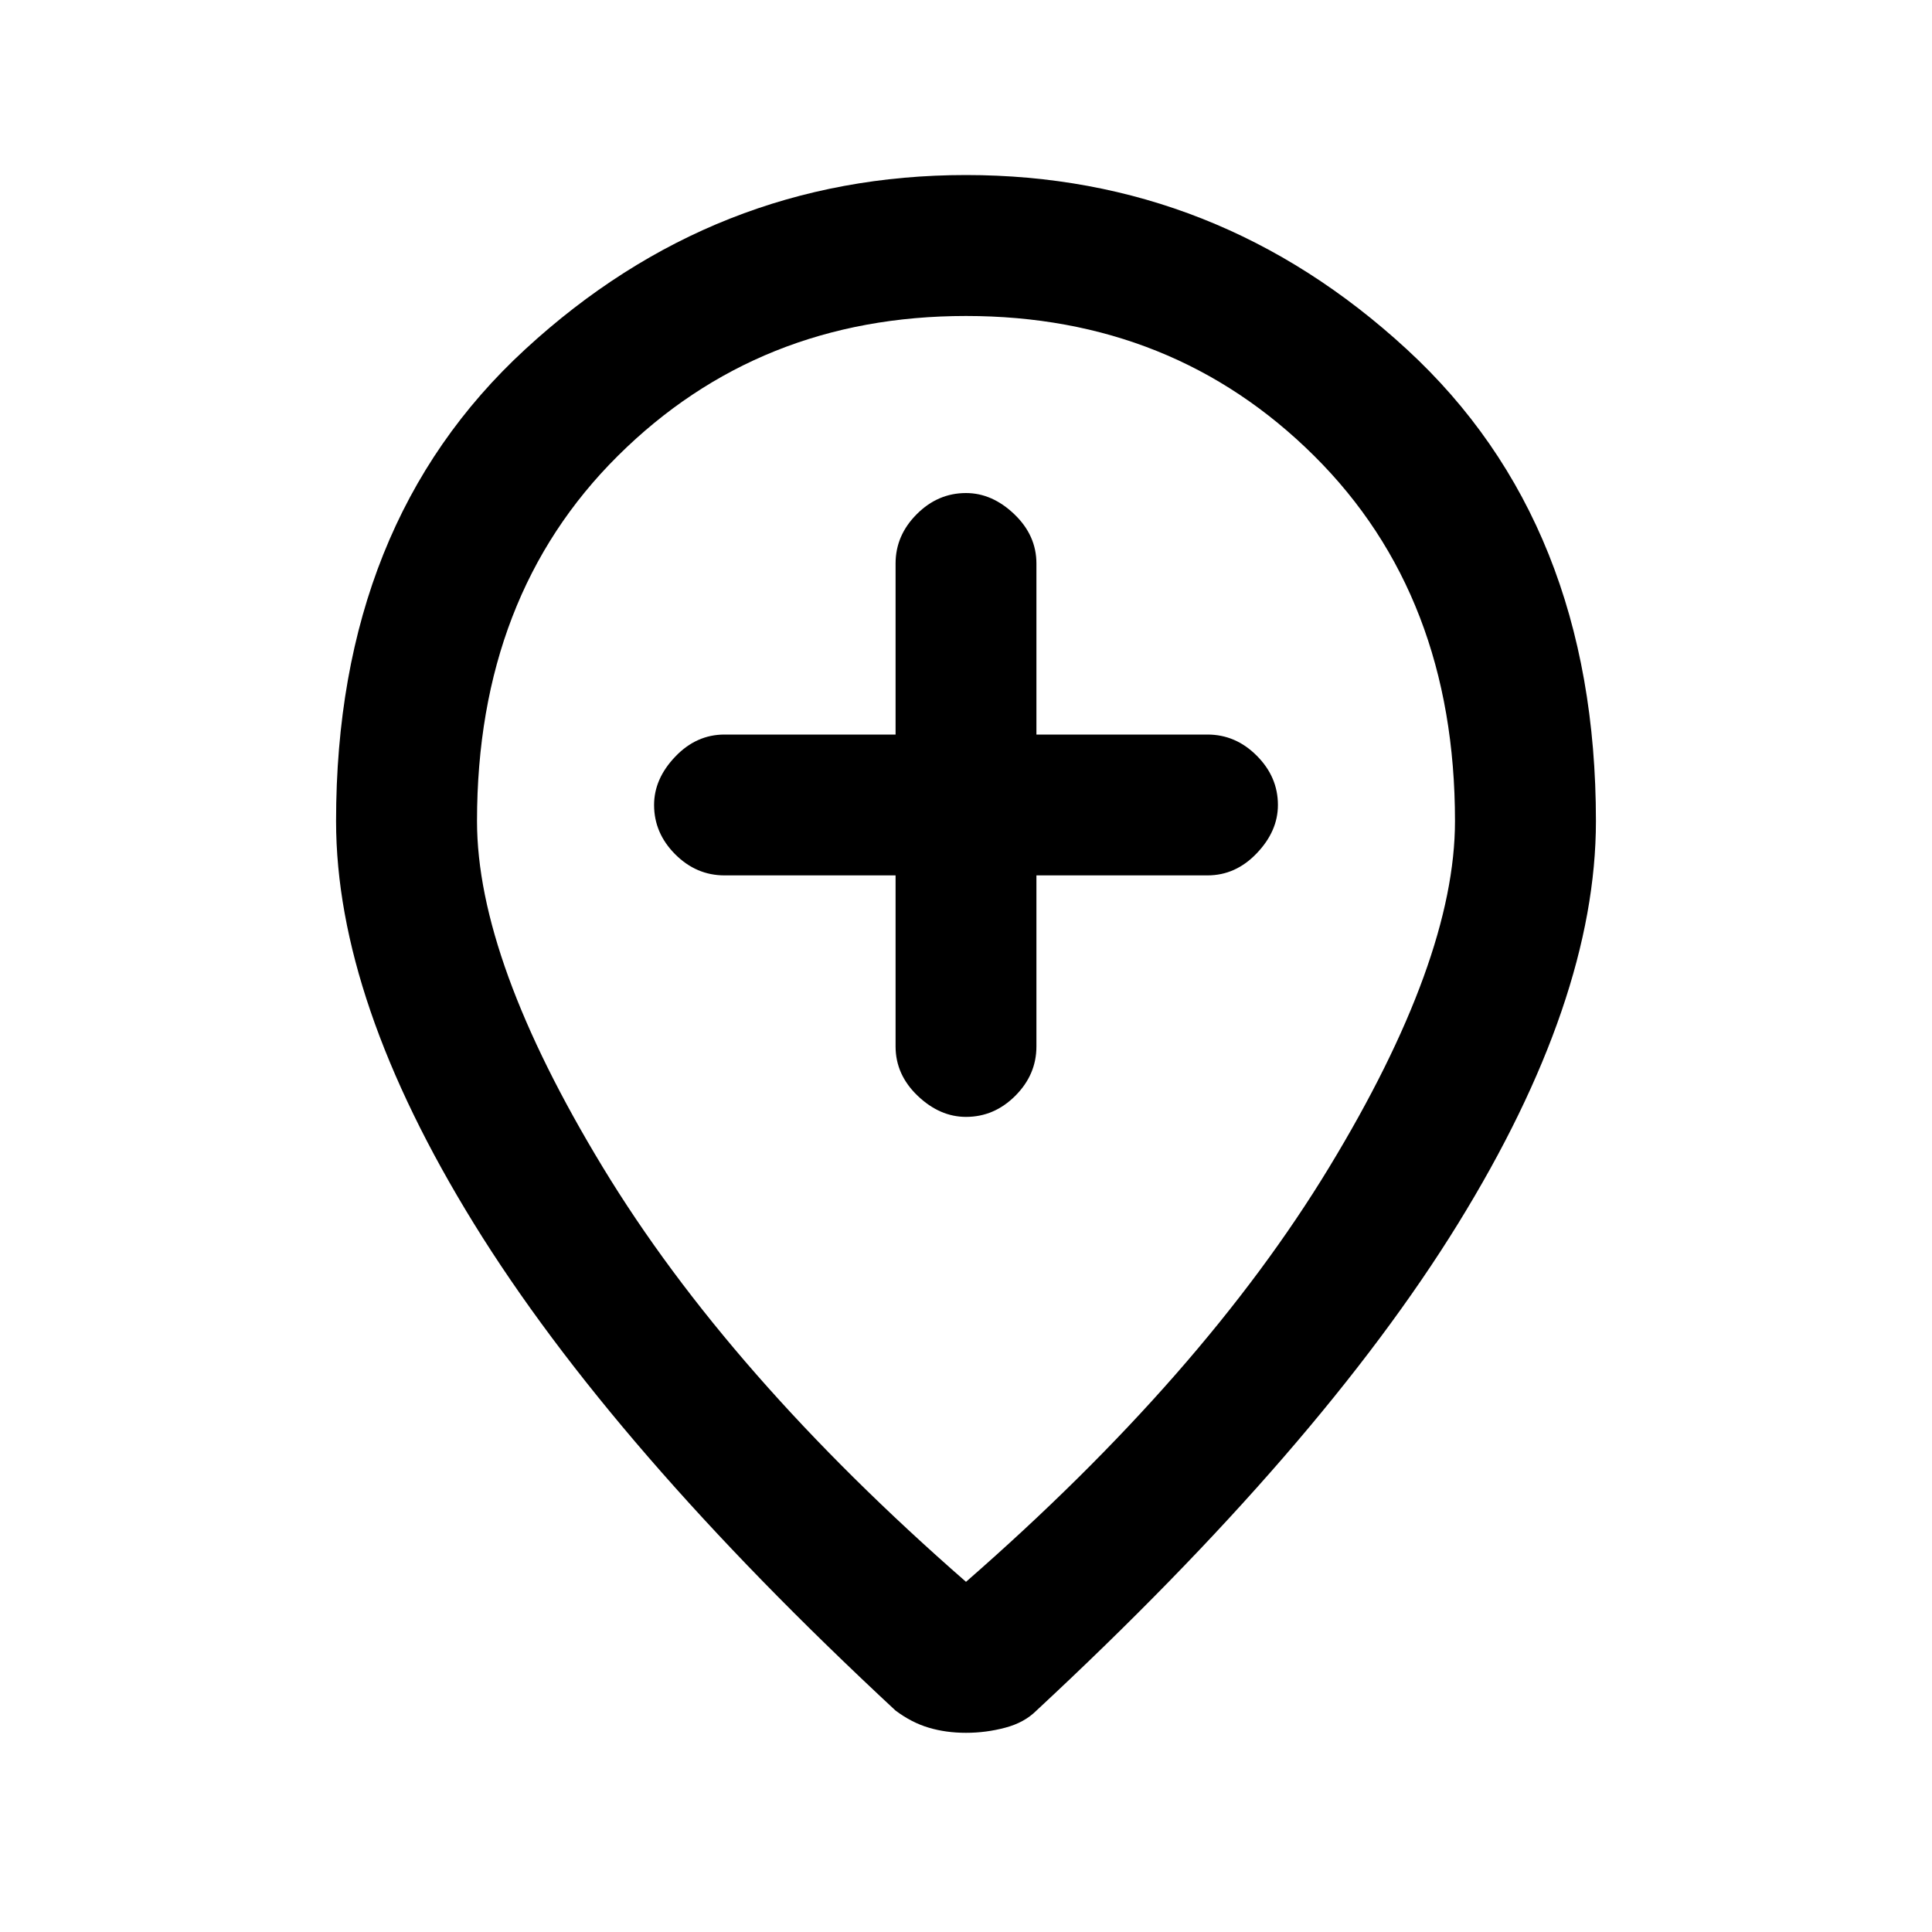 <svg xmlns="http://www.w3.org/2000/svg" height="20" width="20"><path d="M10 11.562q.292 0 .51-.218.219-.219.219-.511V9.062H12.5q.292 0 .51-.229.219-.229.219-.5 0-.291-.219-.51-.218-.219-.51-.219h-1.771V5.833q0-.291-.229-.51-.229-.219-.5-.219-.292 0-.51.219-.219.219-.219.51v1.771H7.5q-.292 0-.51.229-.219.229-.219.5 0 .292.219.511.218.218.51.218h1.771v1.771q0 .292.229.511.229.218.5.218Zm0 4.813q2.458-2.146 3.76-4.292 1.302-2.145 1.302-3.583 0-2.333-1.458-3.781T10 3.271q-2.146 0-3.604 1.448Q4.938 6.167 4.938 8.5q0 1.438 1.302 3.583 1.302 2.146 3.76 4.292Zm0 1.563q-.208 0-.385-.053-.177-.052-.344-.177-2.938-2.729-4.365-5.041Q3.479 10.354 3.479 8.5q0-3.083 1.959-4.885Q7.396 1.812 10 1.812t4.562 1.803q1.959 1.802 1.959 4.885 0 1.854-1.427 4.167-1.427 2.312-4.365 5.041-.125.125-.323.177-.198.053-.406.053ZM10 8.5Z"/></svg>